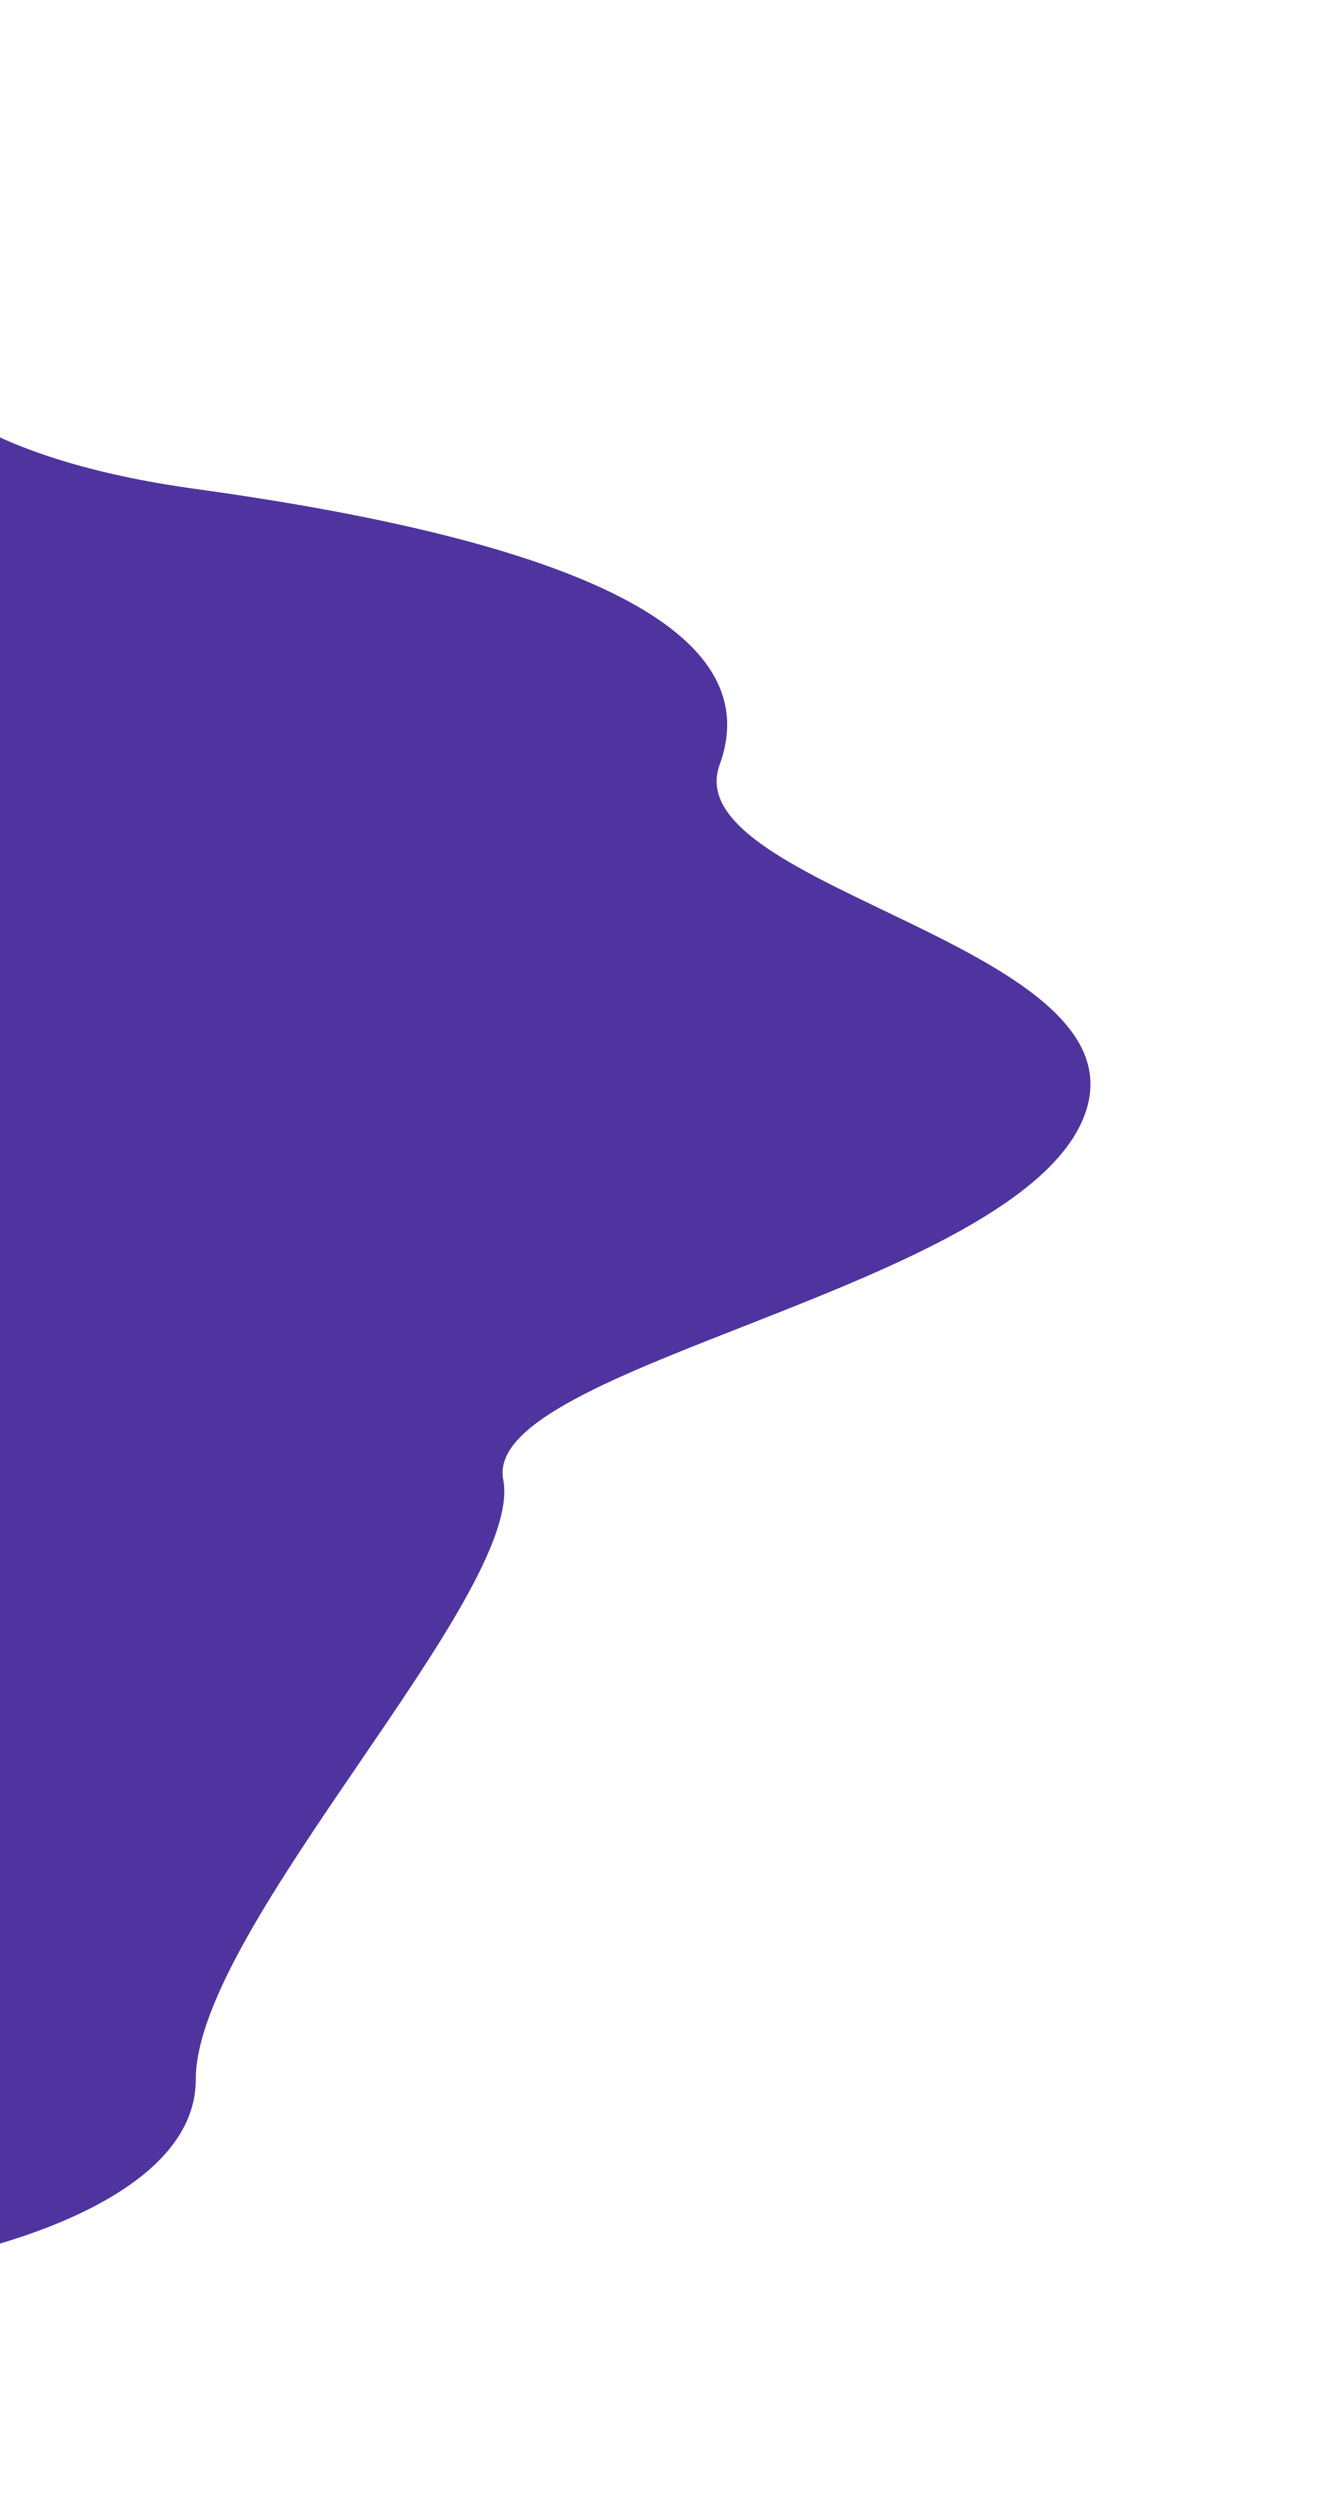 <svg width="573" height="1084" viewBox="0 0 573 1084" fill="none" xmlns="http://www.w3.org/2000/svg">
<g filter="url(#filter0_f_20_126)">
<path d="M-53.809 141.348C-60.231 125.559 -58.496 110.551 -53.809 100V141.348C-42.479 169.205 -5.76 199.49 84.929 212C262.538 236.5 331.907 277.5 312.173 331.5C292.438 385.5 499.948 410 470.047 484.5C440.147 559 208.717 592 218.285 641.5C227.853 691 84.929 835.5 84.929 901.5C84.929 954.3 -7.563 978.5 -53.809 984V141.348Z" fill="#4F349F"/>
</g>
<defs>
<filter id="filter0_f_20_126" x="-158" y="0" width="731" height="1084" filterUnits="userSpaceOnUse" color-interpolation-filters="sRGB">
<feFlood flood-opacity="0" result="BackgroundImageFix"/>
<feBlend mode="normal" in="SourceGraphic" in2="BackgroundImageFix" result="shape"/>
<feGaussianBlur stdDeviation="50" result="effect1_foregroundBlur_20_126"/>
</filter>
</defs>
</svg>
